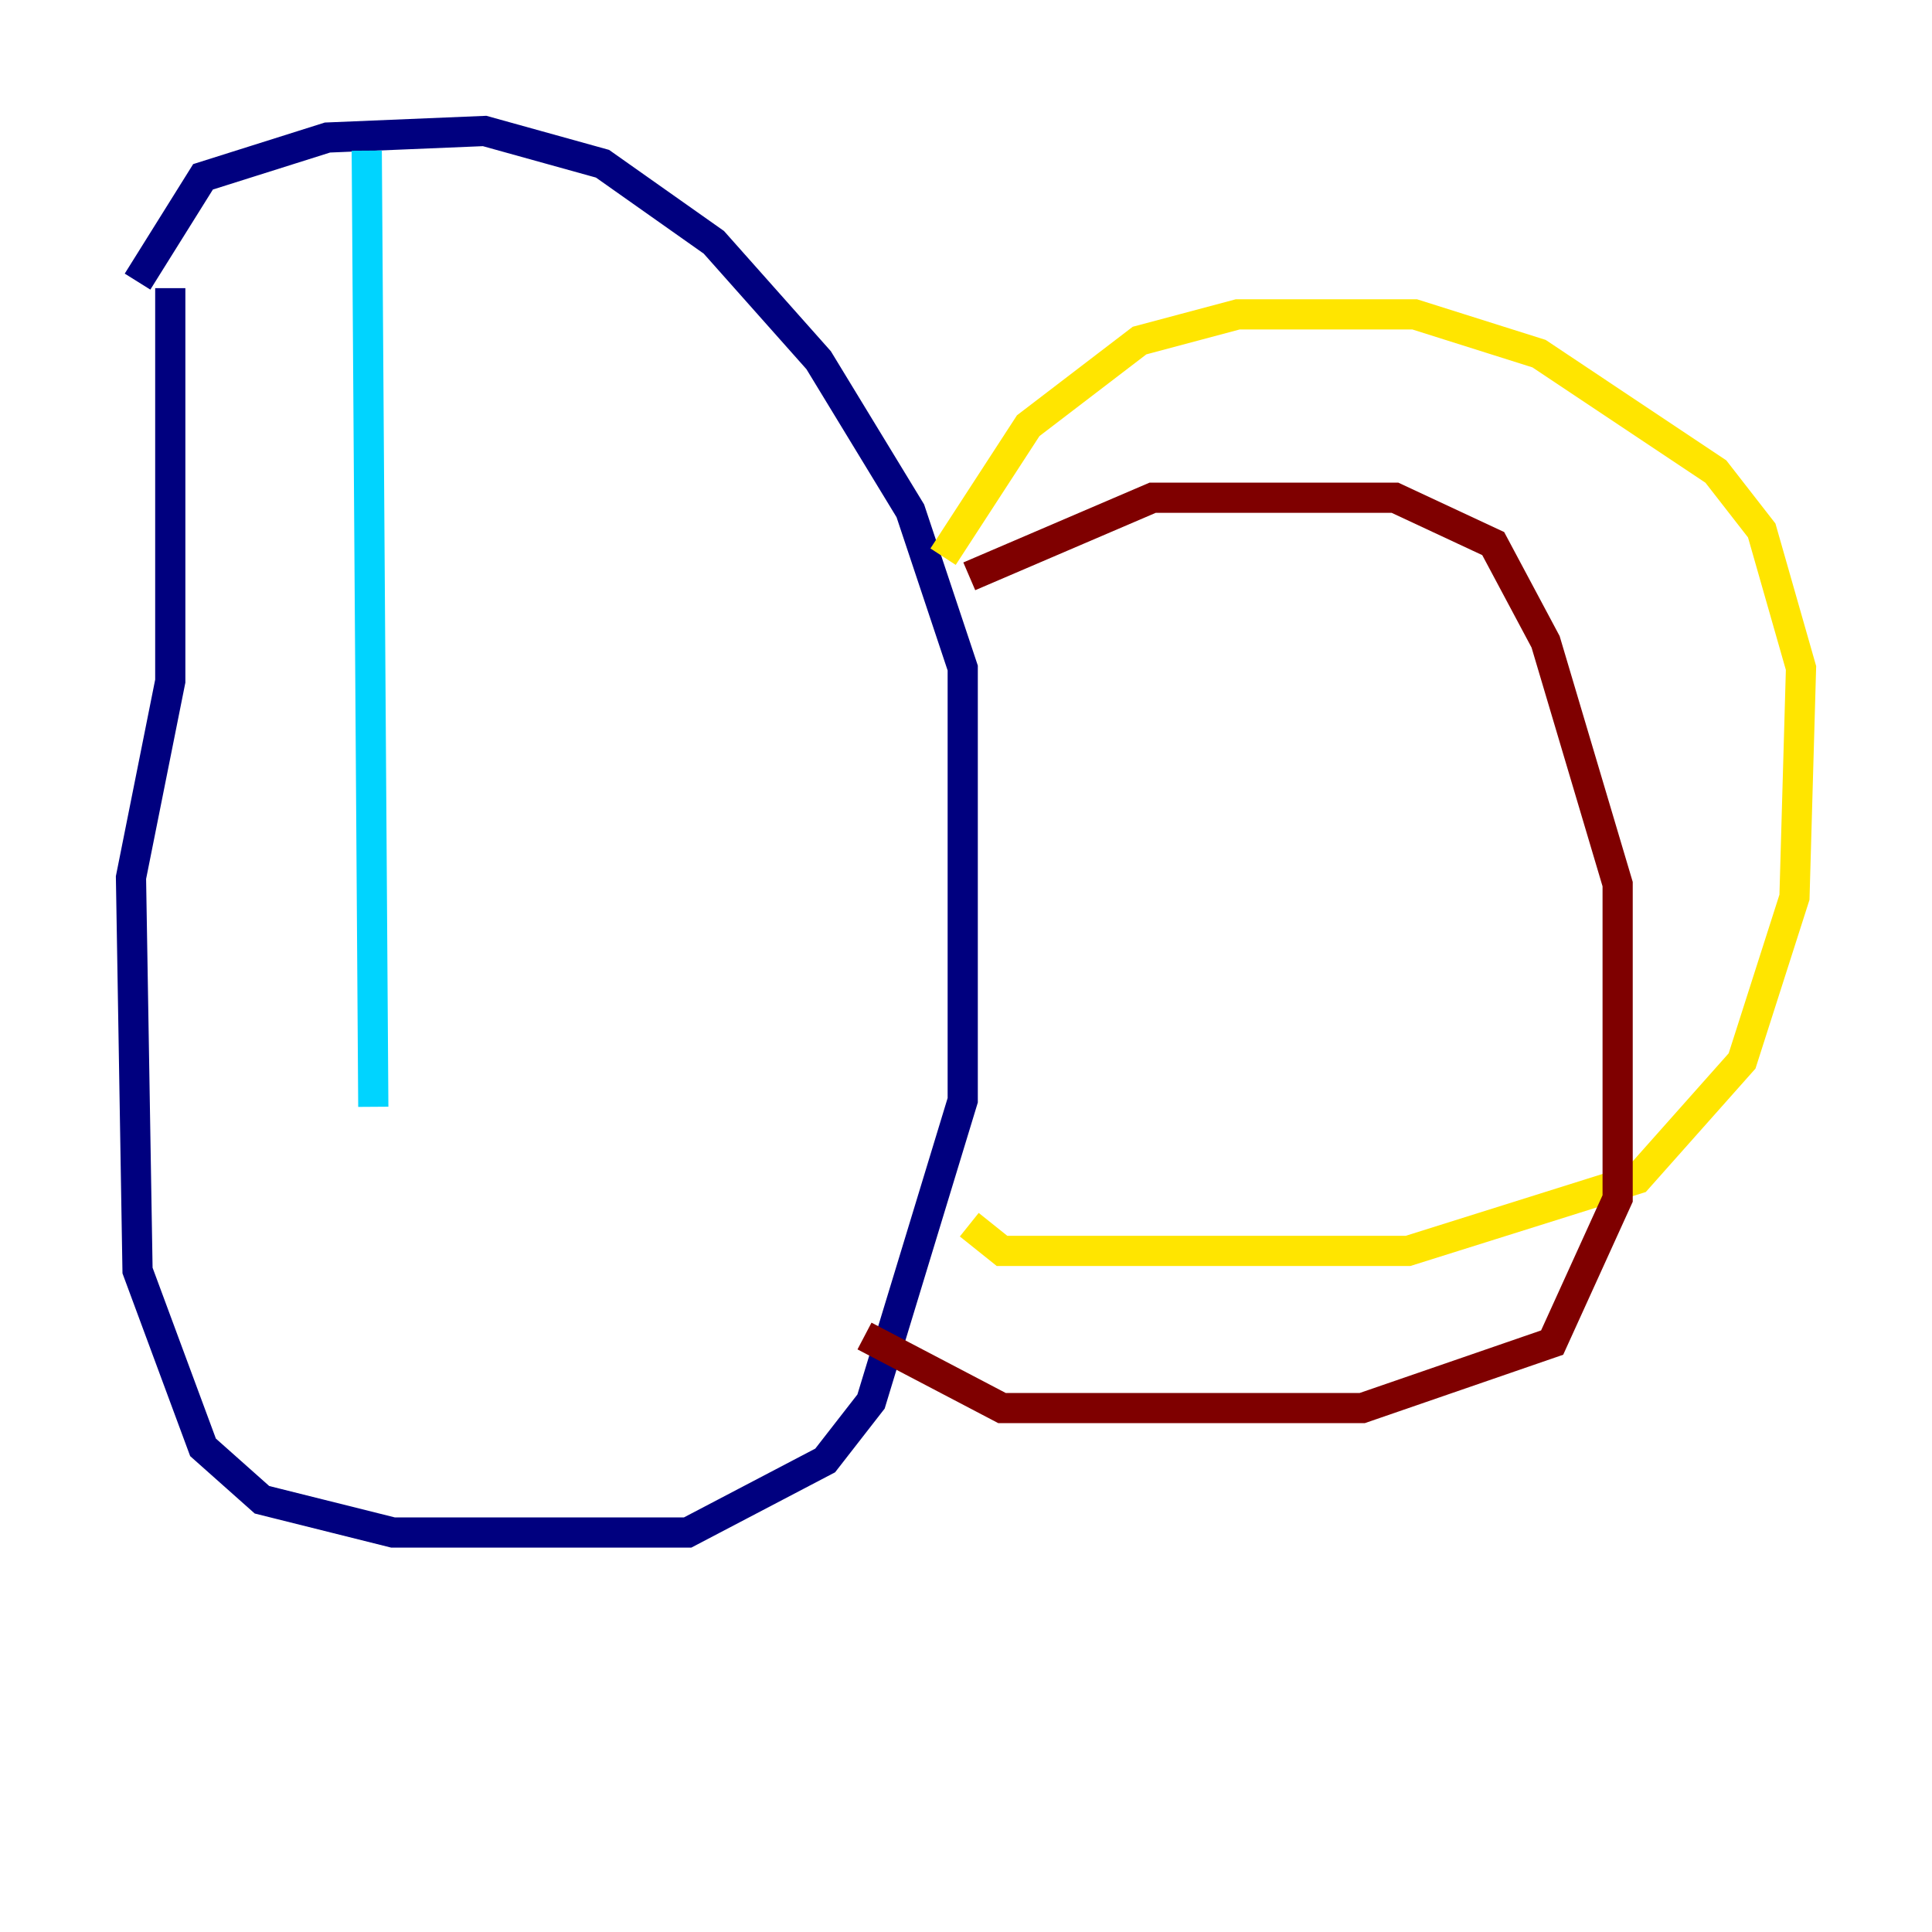<?xml version="1.0" encoding="utf-8" ?>
<svg baseProfile="tiny" height="128" version="1.2" viewBox="0,0,128,128" width="128" xmlns="http://www.w3.org/2000/svg" xmlns:ev="http://www.w3.org/2001/xml-events" xmlns:xlink="http://www.w3.org/1999/xlink"><defs /><polyline fill="none" points="11.281,19.091 11.281,45.125 8.678,58.142 9.112,84.176 13.451,95.891 17.356,99.363 26.034,101.532 45.559,101.532 54.671,96.759 57.709,92.854 63.783,72.895 63.783,44.258 60.312,33.844 54.237,23.864 47.295,16.054 39.919,10.848 32.108,8.678 21.695,9.112 13.451,11.715 9.112,18.658" stroke="#00007f" stroke-width="2" /><polyline fill="none" points="24.298,9.98 24.732,73.329" stroke="#00d4ff" stroke-width="2" /><polyline fill="none" points="62.481,36.881 68.122,28.203 75.498,22.563 82.007,20.827 93.722,20.827 101.966,23.43 113.681,31.241 116.719,35.146 119.322,44.258 118.888,59.444 115.417,70.291 108.475,78.102 93.288,82.875 66.386,82.875 64.217,81.139" stroke="#ffe500" stroke-width="2" /><polyline fill="none" points="64.217,38.183 76.366,32.976 92.42,32.976 98.929,36.014 102.4,42.522 107.173,58.576 107.173,79.403 102.834,88.949 90.251,93.288 66.386,93.288 57.275,88.515" stroke="#7f0000" stroke-width="2" /></svg>